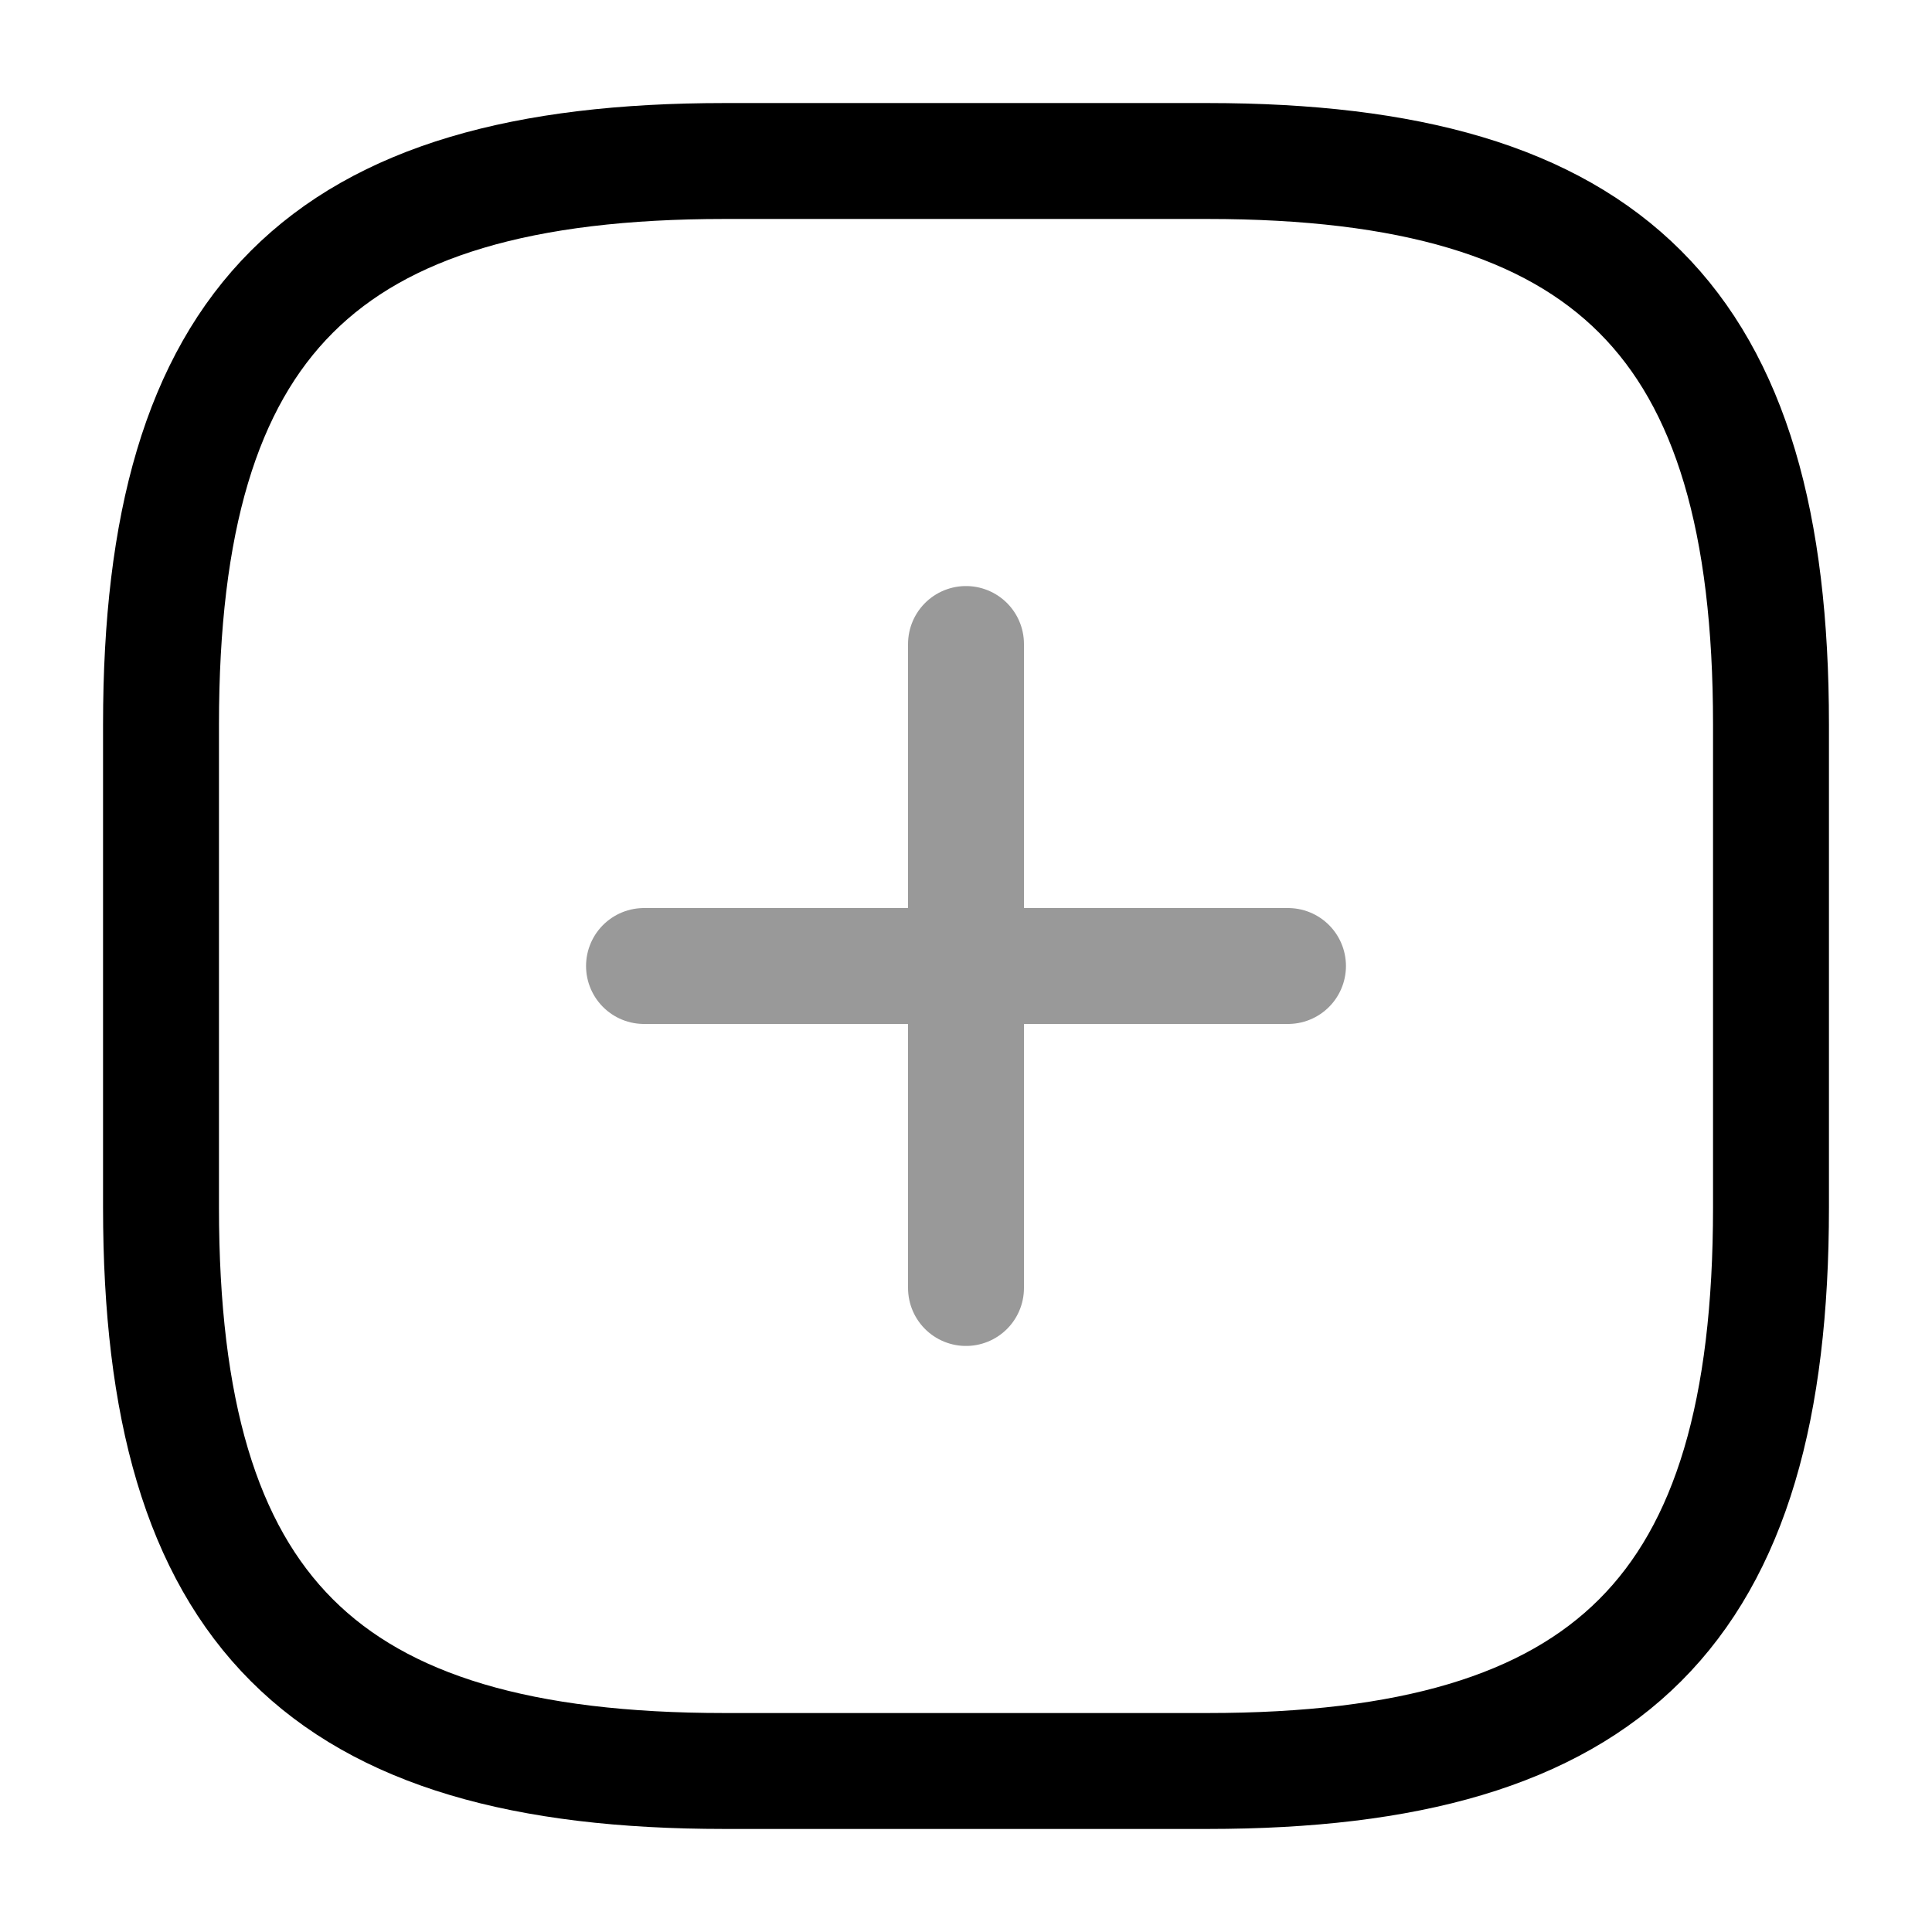 <svg width="80" height="80" viewBox="0 0 80 80" fill="none" xmlns="http://www.w3.org/2000/svg">
<g opacity="0.4">
<path d="M26.667 40H53.333M40 53.333V26.667" stroke="black" stroke-width="4.8" stroke-linecap="round" stroke-linejoin="round"/>
</g>
<path d="M30 73.333H50C66.667 73.333 73.333 66.667 73.333 50V30C73.333 13.333 66.667 6.667 50 6.667H30C13.333 6.667 6.667 13.333 6.667 30V50C6.667 66.667 13.333 73.333 30 73.333Z" stroke="black" stroke-width="4.8" stroke-linecap="round" stroke-linejoin="round"/>
</svg>

